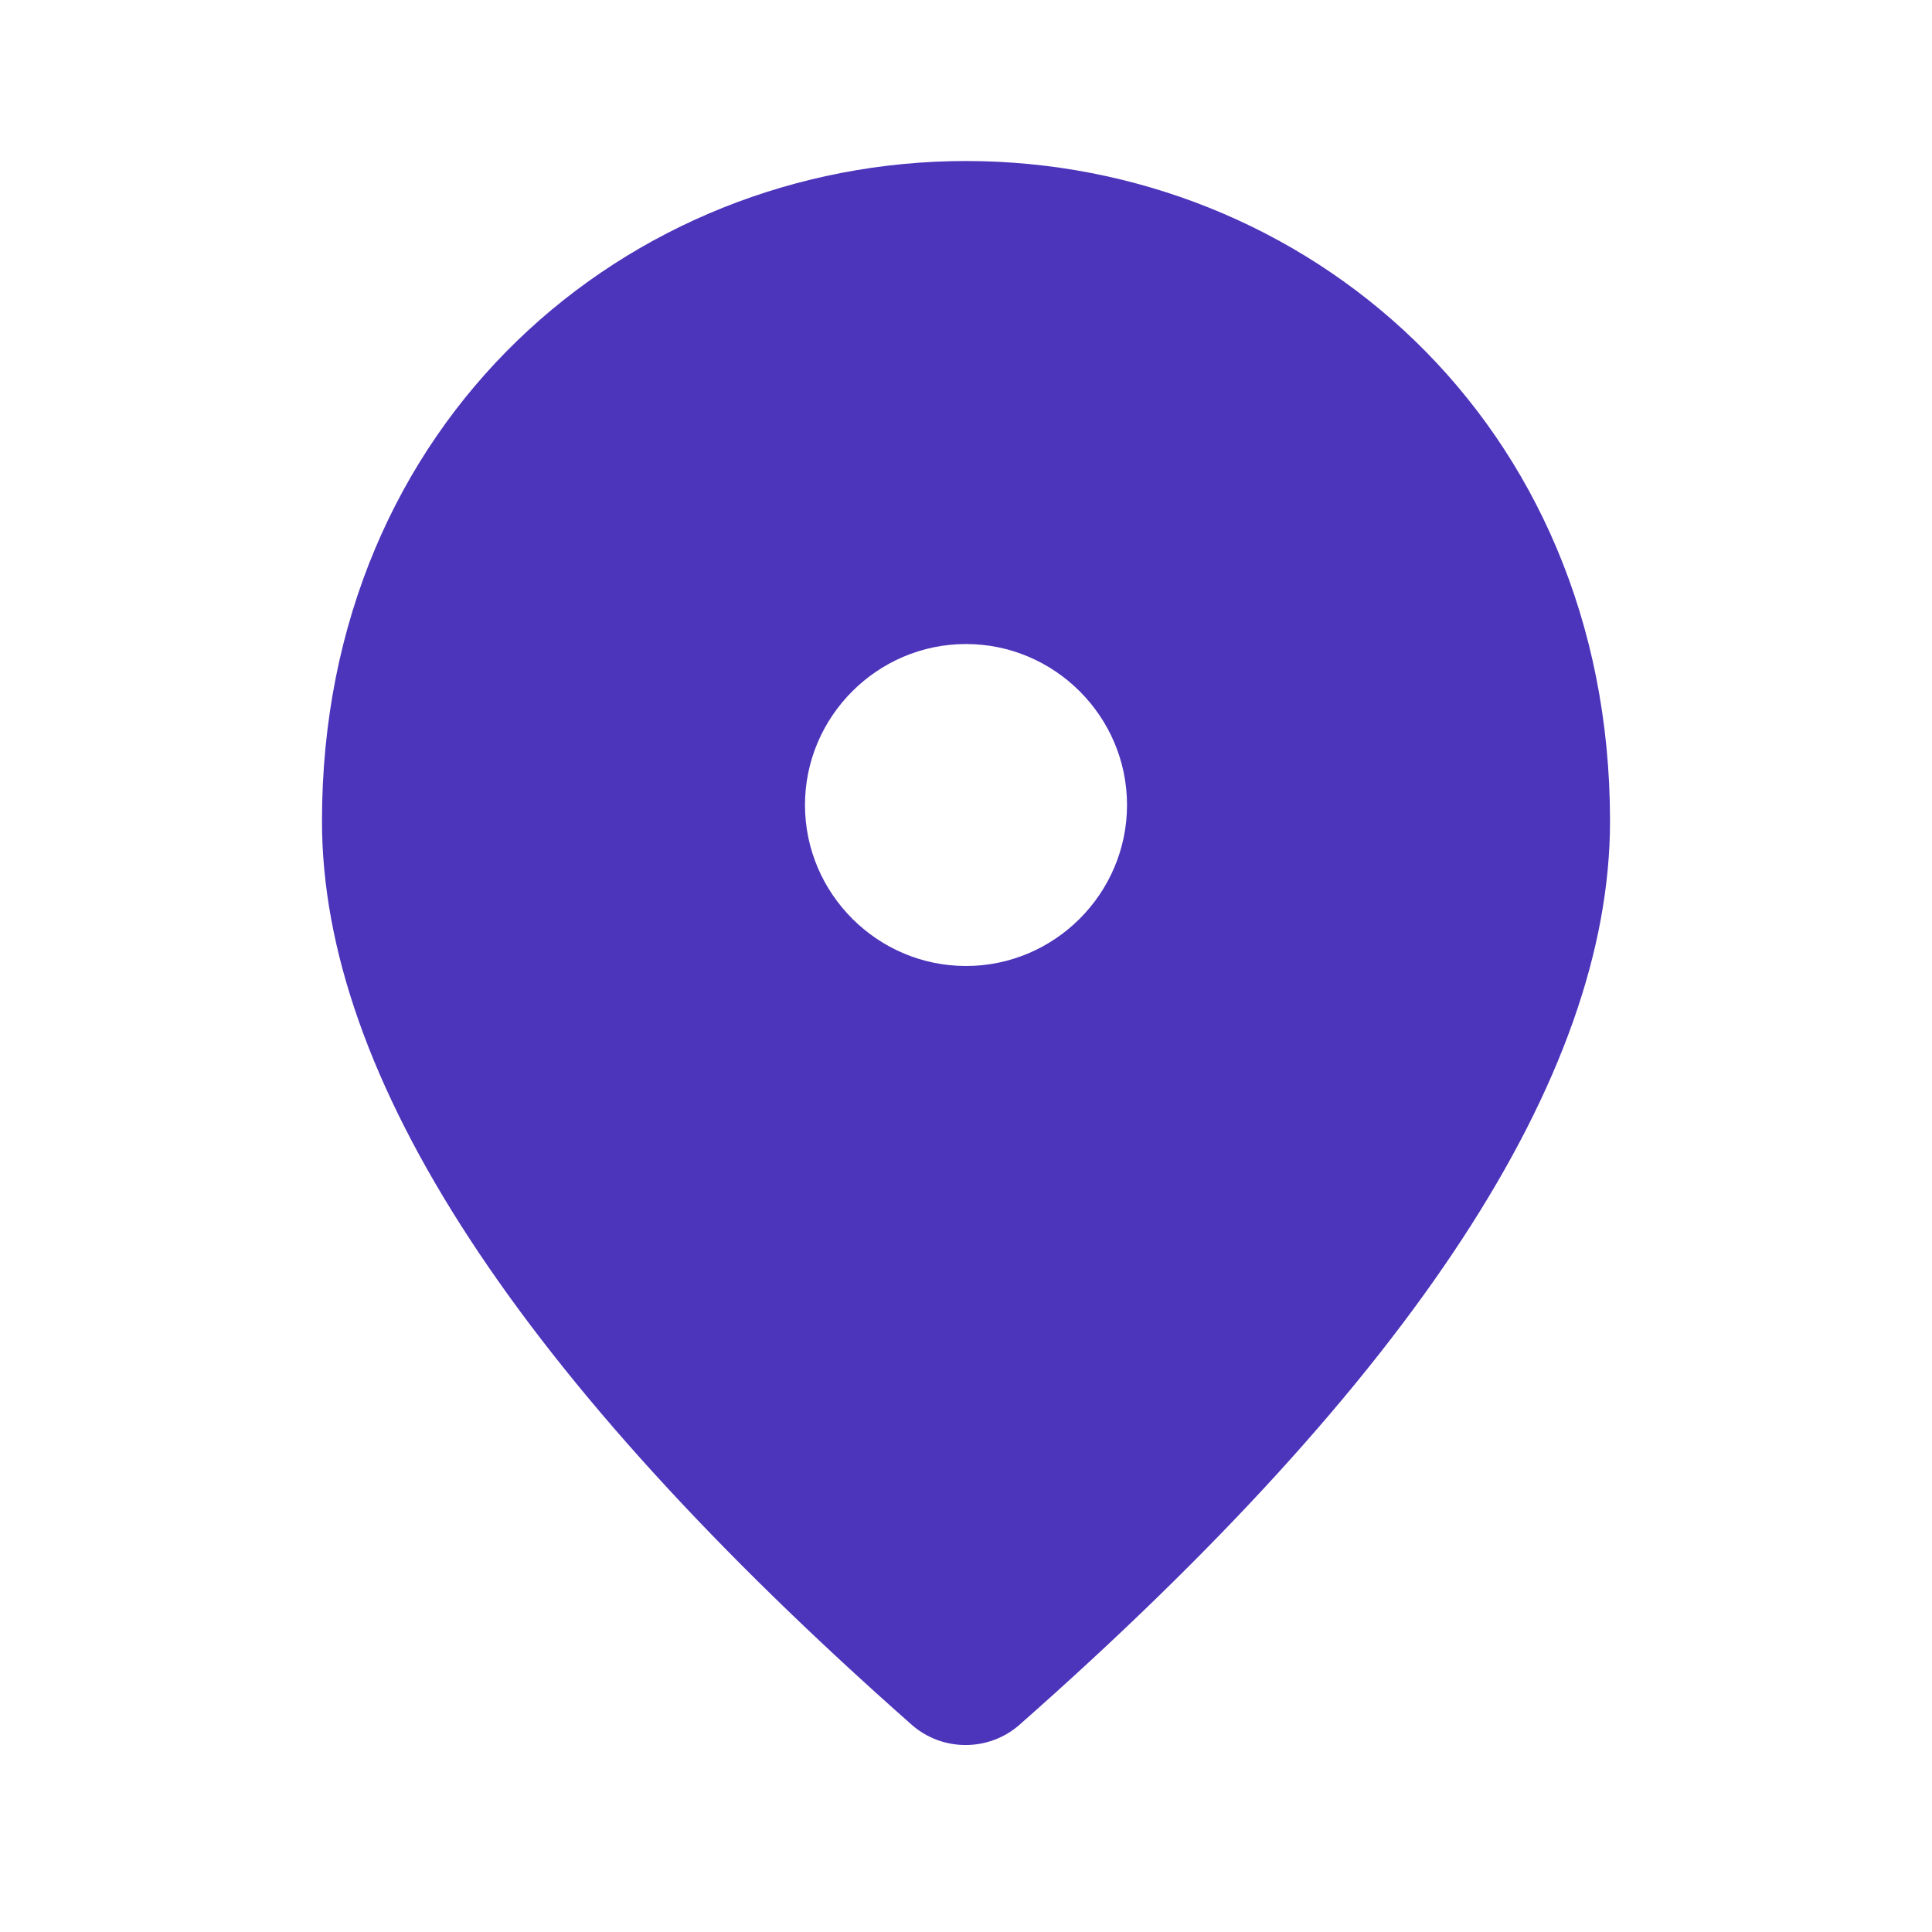 <?xml version="1.0" encoding="UTF-8"?>
<svg width="32px" height="32px" viewBox="0 0 32 32" version="1.1" xmlns="http://www.w3.org/2000/svg" xmlns:xlink="http://www.w3.org/1999/xlink">
    <title>Icons/Features/Maps</title>
    <g id="Icons/Features/Maps" stroke="none" stroke-width="1" fill="none" fill-rule="evenodd">
        <path d="M16,16 C17.467,16 18.667,14.8 18.667,13.333 C18.667,11.867 17.467,10.667 16,10.667 C14.533,10.667 13.333,11.867 13.333,13.333 C13.333,14.8 14.533,16 16,16 Z M16,2.667 C21.6,2.667 26.667,6.96 26.667,13.6 C26.667,17.84 23.4,22.827 16.88,28.573 C16.373,29.013 15.613,29.013 15.107,28.573 C8.6,22.827 5.333,17.84 5.333,13.6 C5.333,6.96 10.4,2.667 16,2.667 Z" id="Icon" fill="#4C34BB"></path>
    </g>
</svg>